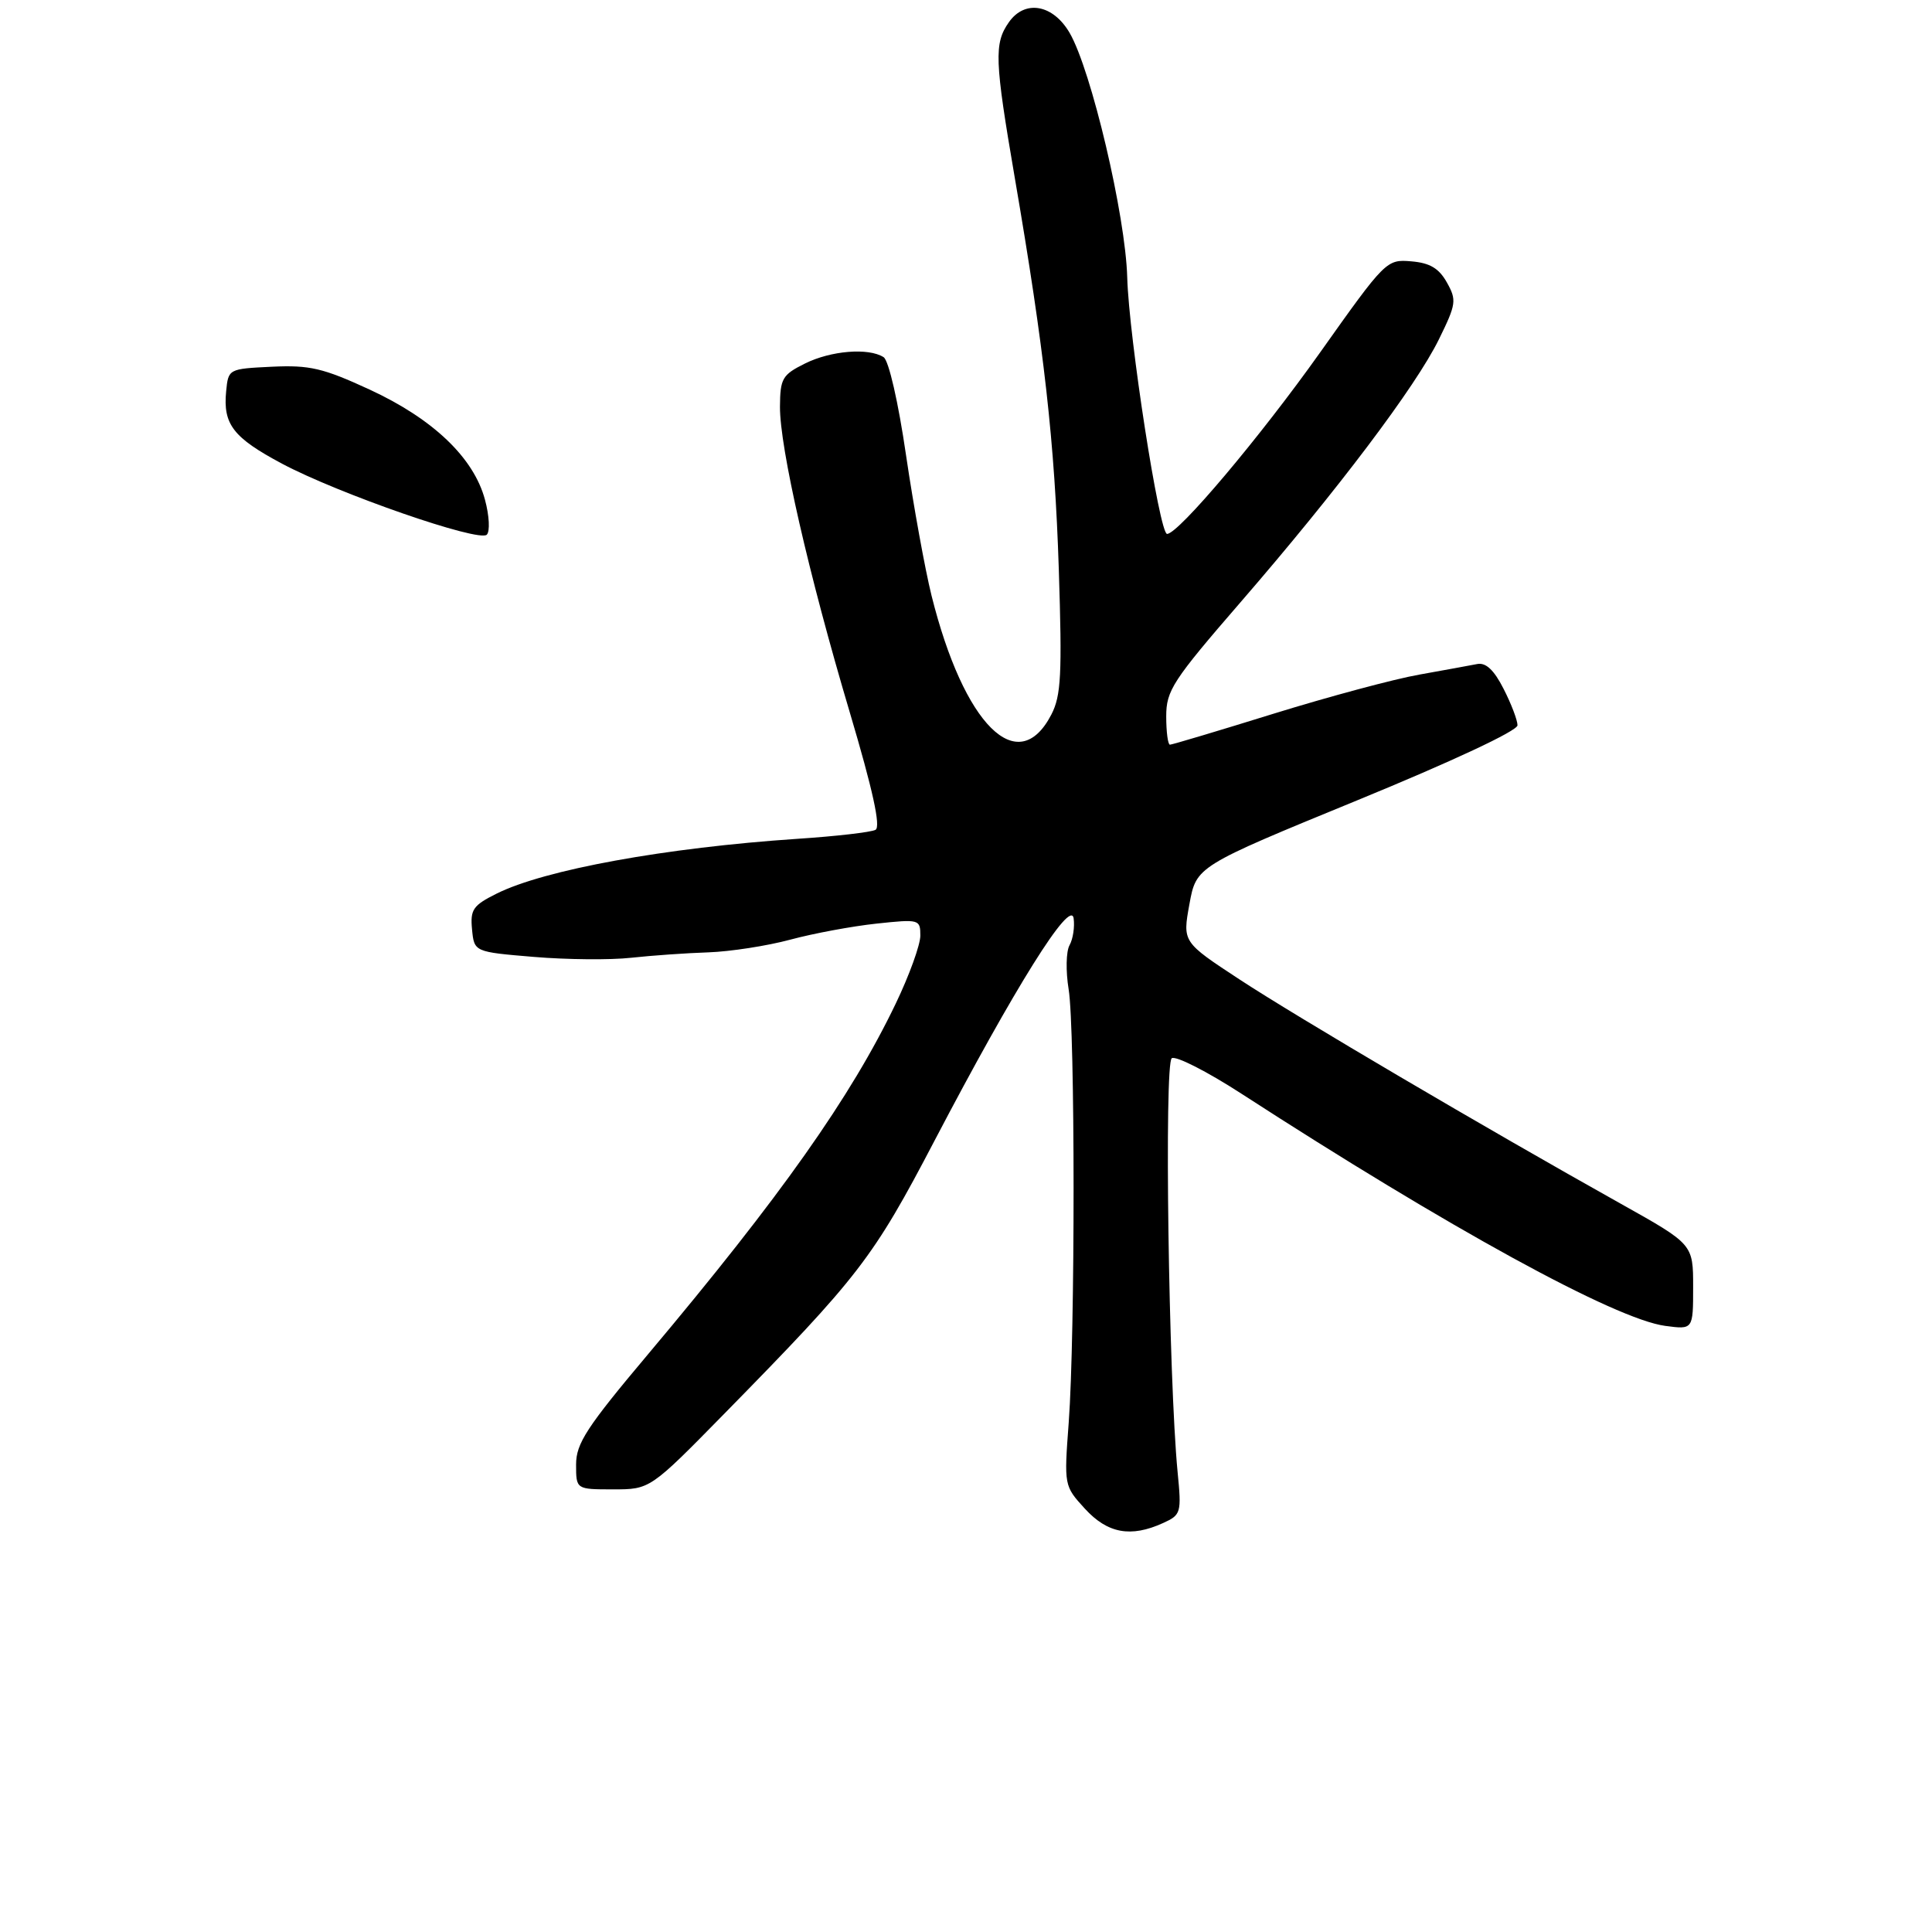 <?xml version="1.0" encoding="UTF-8" standalone="no"?>
<!DOCTYPE svg PUBLIC "-//W3C//DTD SVG 1.1//EN" "http://www.w3.org/Graphics/SVG/1.1/DTD/svg11.dtd" >
<svg xmlns="http://www.w3.org/2000/svg" xmlns:xlink="http://www.w3.org/1999/xlink" version="1.1" viewBox="0 0 275 274">
 <g >
 <path fill="currentColor"
d=" M 165.56 216.79 C 168.11 215.63 168.19 215.35 167.62 209.54 C 166.34 196.28 165.70 151.30 166.79 150.63 C 167.39 150.26 171.84 152.53 176.69 155.67 C 206.23 174.80 229.91 187.78 237.03 188.73 C 241.00 189.26 241.00 189.26 241.00 183.19 C 241.00 177.11 241.00 177.11 230.75 171.37 C 211.30 160.49 184.48 144.70 176.41 139.40 C 168.32 134.09 168.32 134.09 169.30 128.71 C 170.28 123.32 170.28 123.32 193.14 113.94 C 206.69 108.38 216.00 104.03 216.00 103.24 C 216.00 102.52 215.11 100.18 214.02 98.05 C 212.66 95.37 211.50 94.28 210.27 94.52 C 209.30 94.71 205.57 95.39 202.00 96.03 C 198.43 96.66 189.10 99.17 181.28 101.59 C 173.46 104.02 166.82 106.00 166.53 106.00 C 166.24 106.00 166.00 104.19 166.00 101.97 C 166.00 98.29 166.91 96.89 176.58 85.72 C 190.36 69.81 201.52 55.02 204.82 48.29 C 207.28 43.28 207.36 42.72 205.95 40.21 C 204.82 38.19 203.53 37.42 200.88 37.20 C 197.36 36.90 197.20 37.06 187.91 50.16 C 179.33 62.25 167.73 76.00 166.12 76.00 C 165.03 76.00 160.69 48.06 160.45 39.50 C 160.21 30.66 155.33 9.98 152.25 4.68 C 149.88 0.61 145.88 -0.09 143.60 3.17 C 141.48 6.19 141.57 8.55 144.44 25.29 C 148.65 49.80 150.12 62.94 150.71 81.03 C 151.19 96.03 151.04 99.02 149.65 101.71 C 144.90 110.89 137.19 103.22 132.59 84.76 C 131.67 81.05 130.04 72.08 128.97 64.83 C 127.86 57.20 126.50 51.30 125.77 50.84 C 123.62 49.47 118.26 49.91 114.57 51.75 C 111.35 53.35 111.05 53.88 111.02 57.88 C 110.99 63.72 115.09 81.68 120.96 101.41 C 124.24 112.45 125.39 117.69 124.62 118.12 C 124.00 118.46 119.00 119.04 113.50 119.40 C 94.72 120.66 77.50 123.80 70.69 127.20 C 67.32 128.88 66.92 129.47 67.19 132.30 C 67.50 135.50 67.50 135.50 76.00 136.21 C 80.67 136.60 86.90 136.66 89.84 136.33 C 92.78 136.01 97.73 135.66 100.84 135.56 C 103.95 135.45 109.20 134.64 112.50 133.75 C 115.80 132.86 121.31 131.84 124.75 131.47 C 130.85 130.82 131.00 130.86 131.00 133.18 C 131.00 134.49 129.43 138.83 127.51 142.83 C 121.14 156.12 111.12 170.32 92.28 192.72 C 83.49 203.17 82.00 205.46 82.00 208.47 C 82.00 212.00 82.00 212.00 87.27 212.00 C 92.53 212.00 92.53 212.00 103.08 201.25 C 122.29 181.67 124.25 179.14 133.05 162.31 C 144.46 140.52 152.40 127.82 152.82 130.72 C 152.99 131.94 152.73 133.66 152.24 134.54 C 151.74 135.42 151.69 138.25 152.11 140.82 C 153.04 146.49 153.05 189.97 152.12 202.50 C 151.45 211.48 151.46 211.51 154.42 214.75 C 157.65 218.28 160.96 218.89 165.56 216.79 Z  M 69.03 71.13 C 67.43 65.15 61.64 59.63 52.63 55.46 C 45.98 52.39 44.08 51.95 38.71 52.20 C 32.52 52.50 32.50 52.51 32.19 55.70 C 31.73 60.41 33.19 62.29 40.14 66.00 C 48.19 70.28 68.18 77.22 69.29 76.11 C 69.76 75.64 69.65 73.41 69.03 71.13 Z "/>
</g>
</svg>